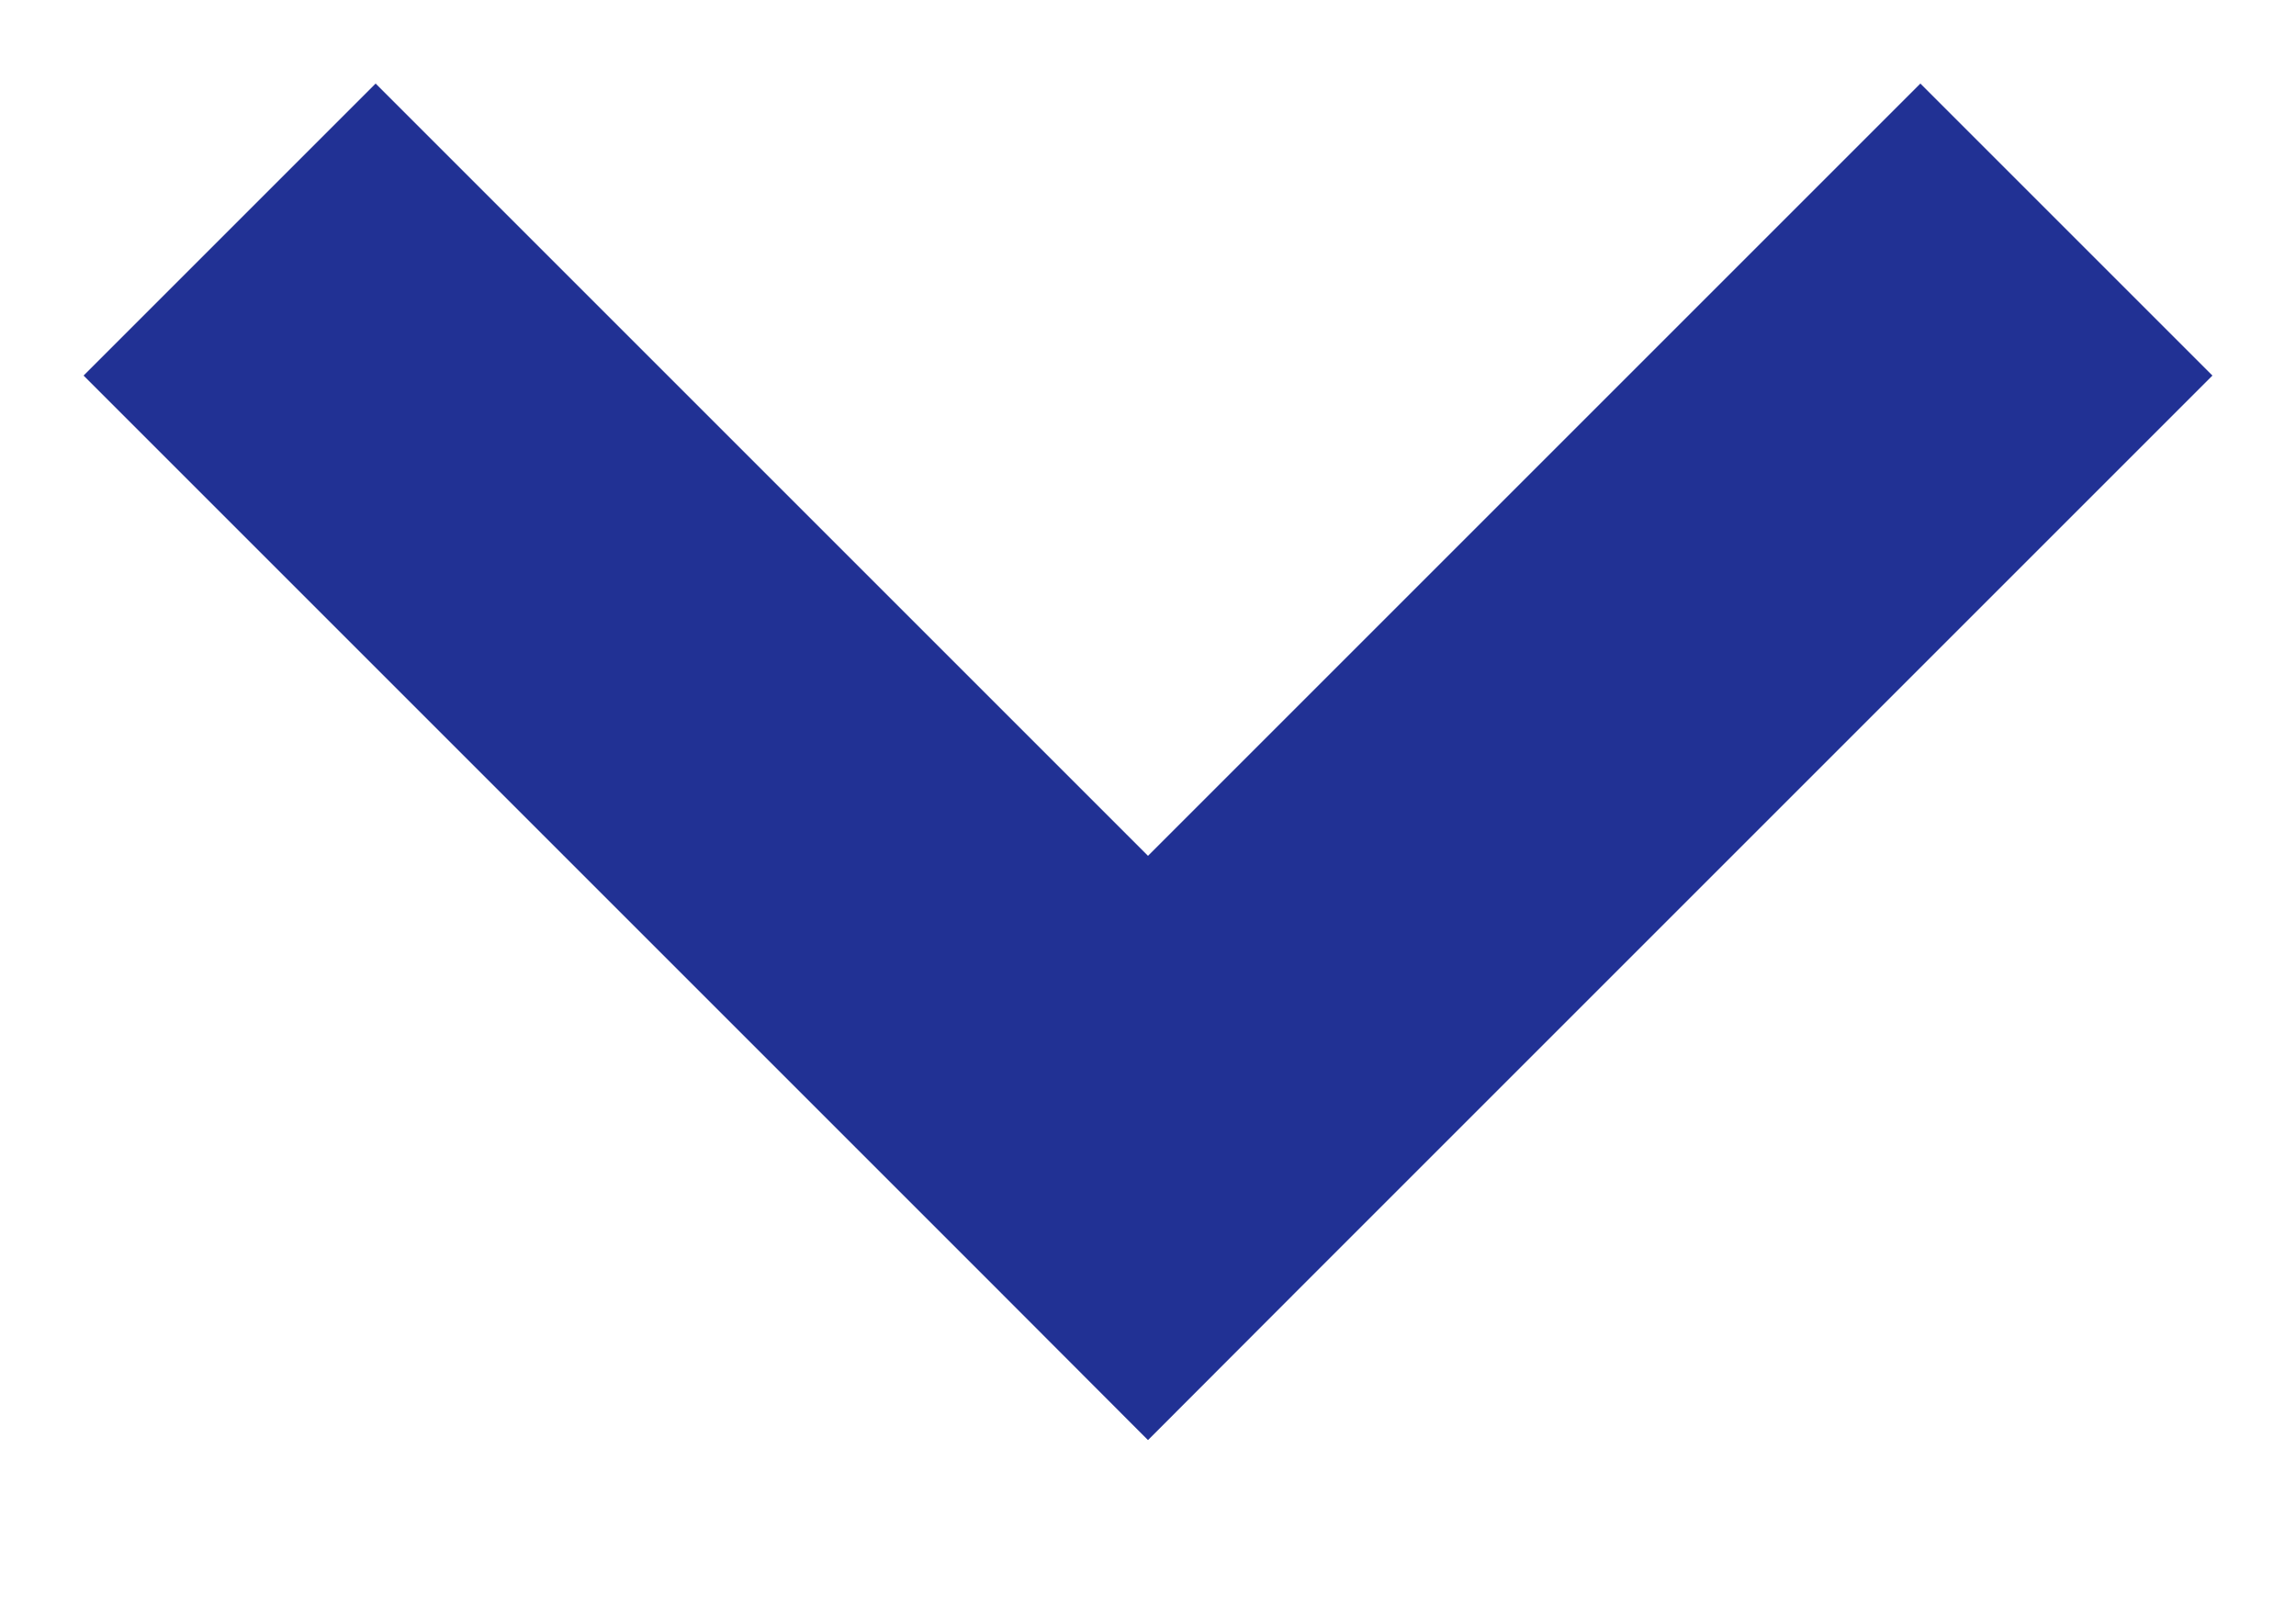 <svg width="10" height="7" viewBox="0 0 10 7" fill="none" xmlns="http://www.w3.org/2000/svg">
<path d="M5 5L5.636 5.636L5 6.273L4.364 5.636L5 5ZM4.364 5.636L0.364 1.636L1.636 0.364L5.636 4.364L4.364 5.636ZM9.636 1.636L7.636 3.636L6.364 2.364L8.364 0.364L9.636 1.636ZM7.636 3.636L5.636 5.636L4.364 4.364L6.364 2.364L7.636 3.636Z" fill="#213194"/>
</svg>
